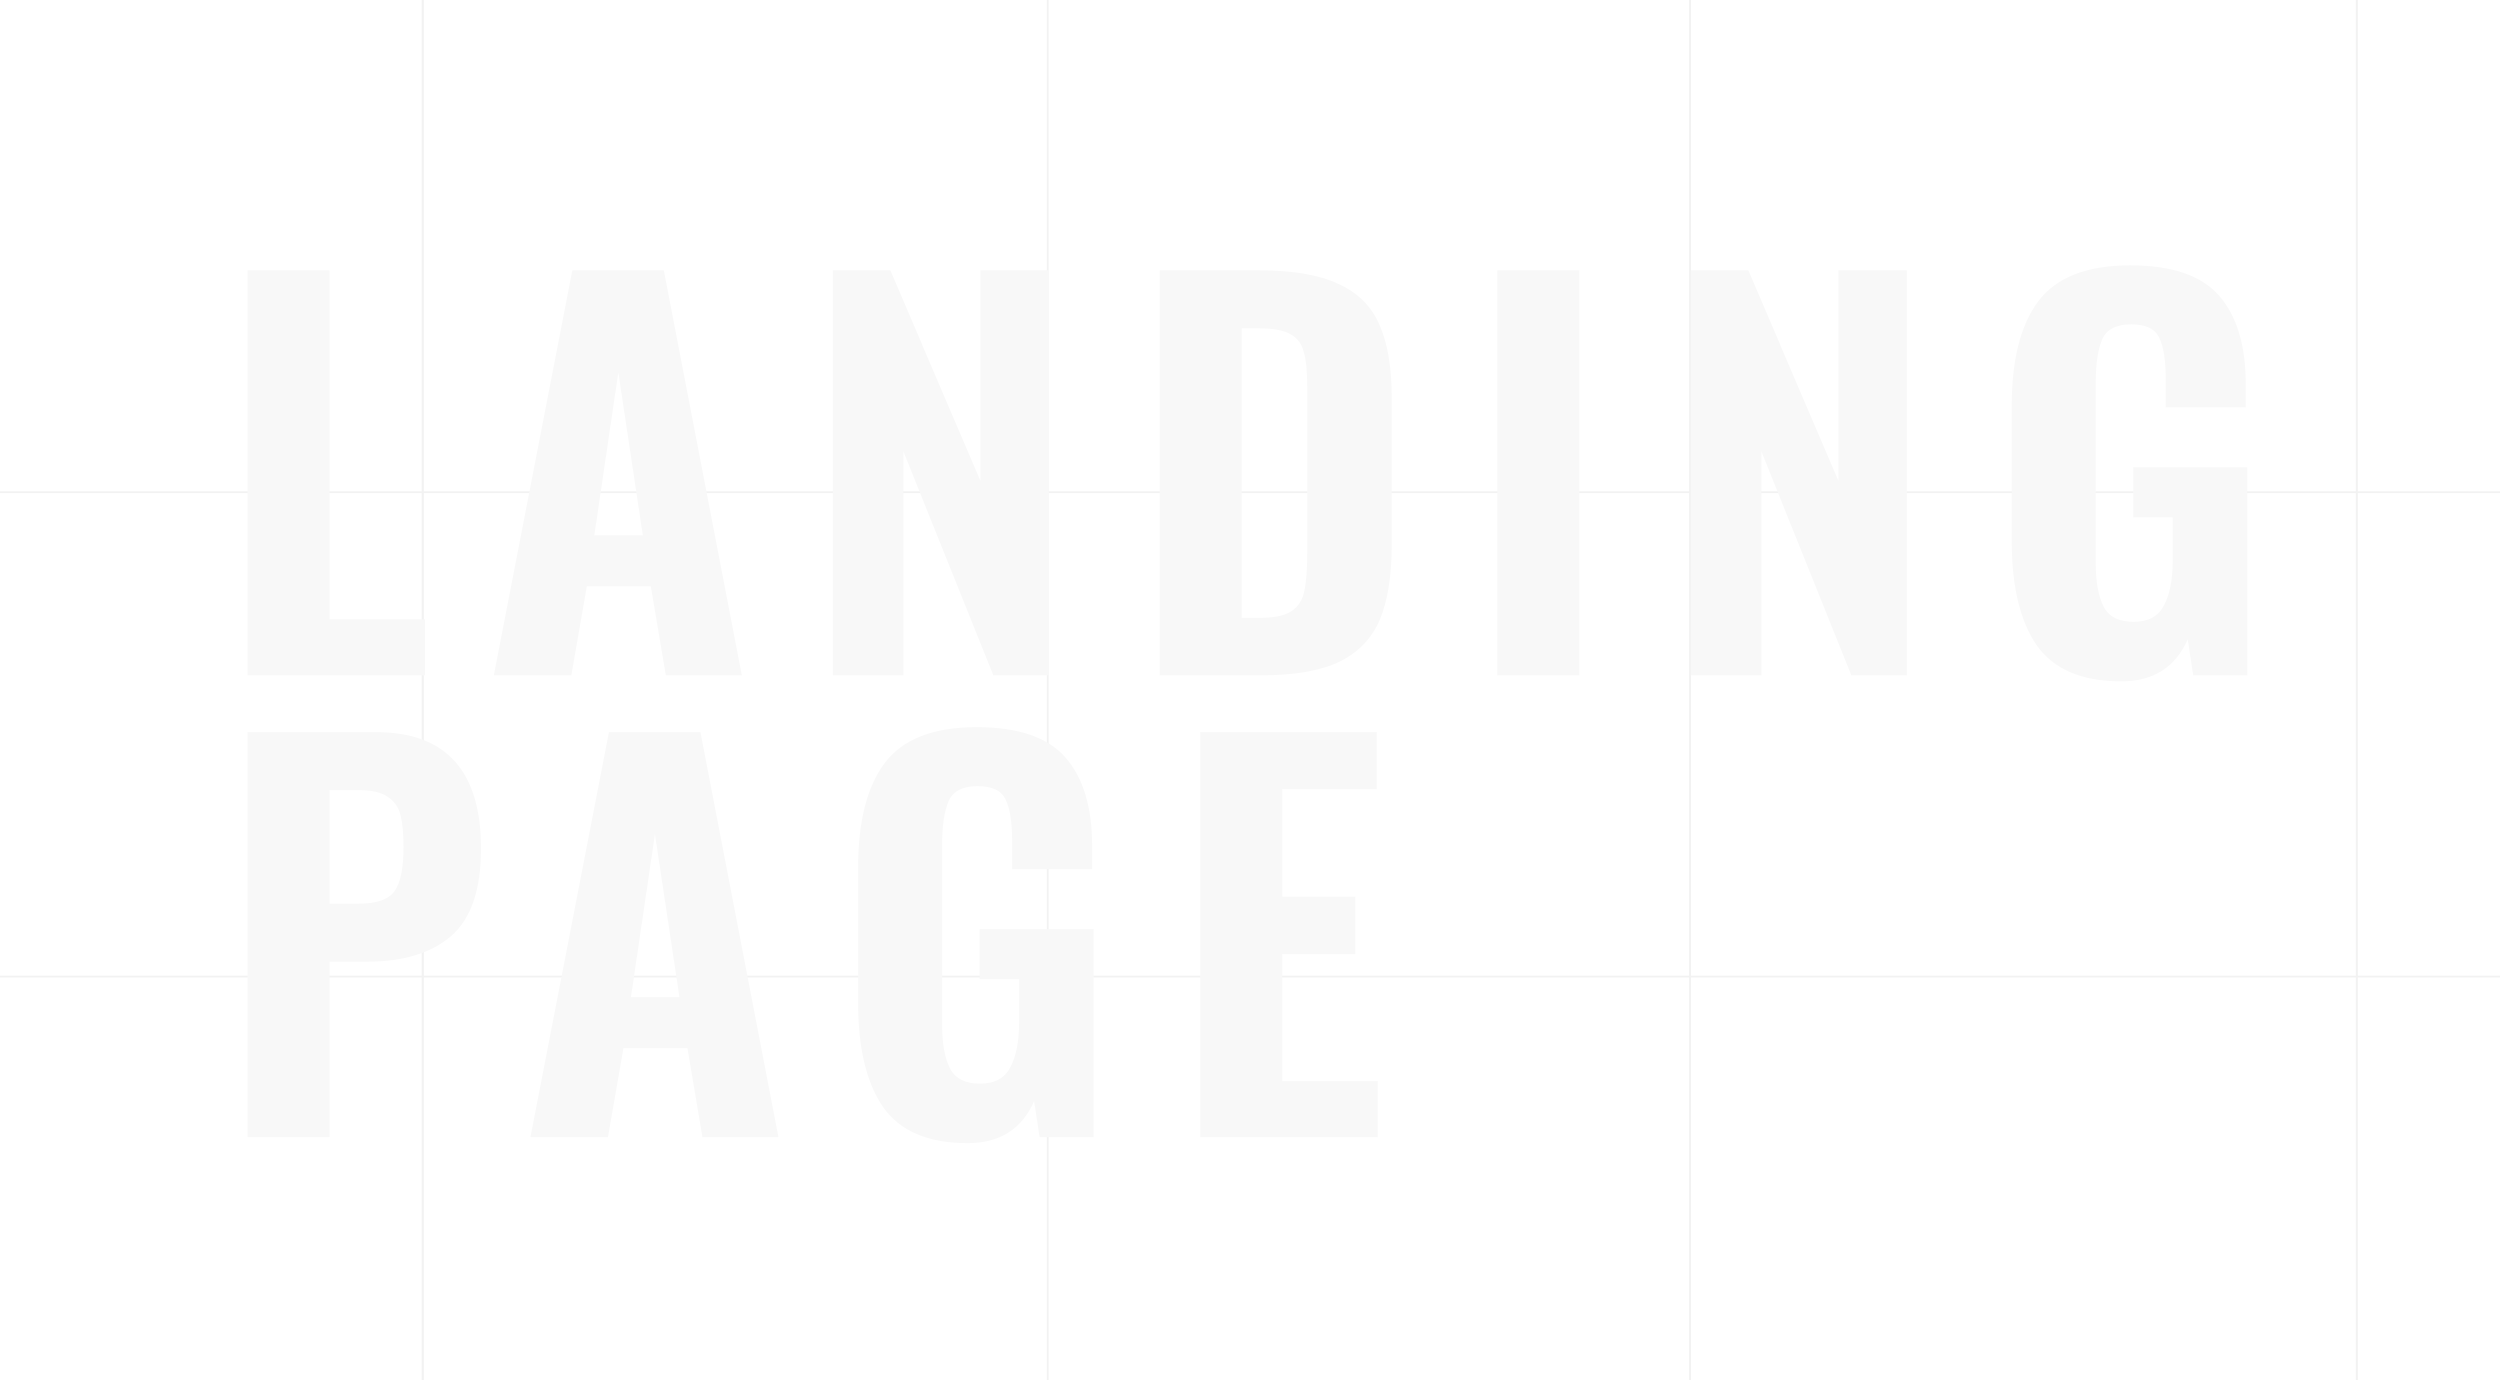 <?xml version="1.0" encoding="UTF-8"?> <svg xmlns="http://www.w3.org/2000/svg" width="1440" height="795" viewBox="0 0 1440 795" fill="none"><rect x="0" y="0" width="1440" height="795" fill="#333333" stroke="none"/><g clip-path="url(#clip0)"><rect width="1440" height="795" fill="white"></rect><rect x="243" width="1" height="900" fill="#F2F2F2"></rect><rect x="973" width="1" height="900" fill="#F2F2F2"></rect><rect x="1357" width="1" height="900" fill="#F2F2F2"></rect><rect x="243" y="-11" width="1" height="900" fill="#F2F2F2"></rect><rect x="603" y="-11" width="1" height="900" fill="#F2F2F2"></rect><rect x="973" y="-11" width="1" height="900" fill="#F2F2F2"></rect><rect x="1357" y="-11" width="1" height="900" fill="#F2F2F2"></rect><rect y="284" width="1" height="1440" transform="rotate(-90 0 284)" fill="#F2F2F2"></rect><rect y="563" width="1" height="1440" transform="rotate(-90 0 563)" fill="#F2F2F2"></rect><path d="M142.568 155.72H189.8V356.744H244.808V389H142.568V155.72ZM329.658 155.72H382.362L427.29 389H383.514L374.874 337.736H338.01L329.082 389H284.442L329.658 155.72ZM370.266 308.36L356.154 214.472L342.33 308.36H370.266ZM479.731 155.72H512.851L564.691 276.968V155.72H604.147V389H572.179L520.339 259.976V389H479.731V155.72ZM667.999 155.72H725.023C744.607 155.72 759.871 158.312 770.815 163.496C781.951 168.488 789.823 176.264 794.431 186.824C799.231 197.384 801.631 211.4 801.631 228.872V313.832C801.631 331.688 799.327 346.088 794.719 357.032C790.111 367.784 782.335 375.848 771.391 381.224C760.447 386.408 745.375 389 726.175 389H667.999V155.72ZM725.599 355.88C733.855 355.88 739.903 354.632 743.743 352.136C747.775 349.448 750.271 345.608 751.231 340.616C752.383 335.624 752.959 328.424 752.959 319.016V222.536C752.959 213.704 752.287 207.08 750.943 202.664C749.791 198.056 747.295 194.696 743.455 192.584C739.615 190.28 733.567 189.128 725.311 189.128H715.231V355.88H725.599ZM862.469 155.72H909.701V389H862.469V155.72ZM973.943 155.72H1007.06L1058.9 276.968V155.72H1098.36V389H1066.39L1014.55 259.976V389H973.943V155.72ZM1221.83 392.456C1199.17 392.456 1182.95 385.544 1173.16 371.72C1163.56 357.704 1158.76 337.736 1158.76 311.816V233.768C1158.76 207.272 1163.84 187.208 1174.02 173.576C1184.39 159.752 1202.05 152.84 1227.01 152.84C1251.01 152.84 1268.1 158.696 1278.28 170.408C1288.45 182.12 1293.54 199.016 1293.54 221.096V234.632H1247.46V218.216C1247.46 207.464 1246.21 199.592 1243.72 194.6C1241.41 189.416 1236.04 186.824 1227.59 186.824C1218.95 186.824 1213.38 189.704 1210.88 195.464C1208.39 201.224 1207.14 209.576 1207.14 220.52V324.2C1207.14 335.144 1208.68 343.592 1211.75 349.544C1214.82 355.304 1220.58 358.184 1229.03 358.184C1237.28 358.184 1243.04 355.112 1246.31 348.968C1249.76 342.632 1251.49 333.896 1251.49 322.76V297.992H1228.74V269.192H1294.4V389H1263.3L1260.13 368.264C1253.03 384.392 1240.26 392.456 1221.83 392.456ZM142.568 421.72H216.584C256.904 421.72 277.064 444.088 277.064 488.824C277.064 512.44 271.304 529.24 259.784 539.224C248.264 549.016 232.232 553.912 211.688 553.912H189.8V655H142.568V421.72ZM206.792 520.504C216.968 520.504 223.784 518.104 227.24 513.304C230.696 508.504 232.424 500.056 232.424 487.96C232.424 480.088 231.848 473.944 230.696 469.528C229.544 464.92 227.048 461.368 223.208 458.872C219.56 456.376 213.992 455.128 206.504 455.128H189.8V520.504H206.792ZM350.752 421.72H403.456L448.384 655H404.608L395.968 603.736H359.104L350.176 655H305.536L350.752 421.72ZM391.36 574.36L377.248 480.472L363.424 574.36H391.36ZM557.347 658.456C534.691 658.456 518.467 651.544 508.675 637.72C499.075 623.704 494.275 603.736 494.275 577.816V499.768C494.275 473.272 499.363 453.208 509.539 439.576C519.907 425.752 537.571 418.84 562.531 418.84C586.531 418.84 603.619 424.696 613.795 436.408C623.971 448.12 629.059 465.016 629.059 487.096V500.632H582.979V484.216C582.979 473.464 581.731 465.592 579.235 460.6C576.931 455.416 571.555 452.824 563.107 452.824C554.467 452.824 548.899 455.704 546.403 461.464C543.907 467.224 542.659 475.576 542.659 486.52V590.2C542.659 601.144 544.195 609.592 547.267 615.544C550.339 621.304 556.099 624.184 564.547 624.184C572.803 624.184 578.563 621.112 581.827 614.968C585.283 608.632 587.011 599.896 587.011 588.76V563.992H564.259V535.192H629.923V655H598.819L595.651 634.264C588.547 650.392 575.779 658.456 557.347 658.456ZM691.343 421.72H793.007V454.552H738.575V516.472H780.623V549.592H738.575V622.744H793.583V655H691.343V421.72Z" fill="#F8F8F8"></path></g><defs><clipPath id="clip0"><rect width="1440" height="795" fill="white"></rect></clipPath></defs></svg> 